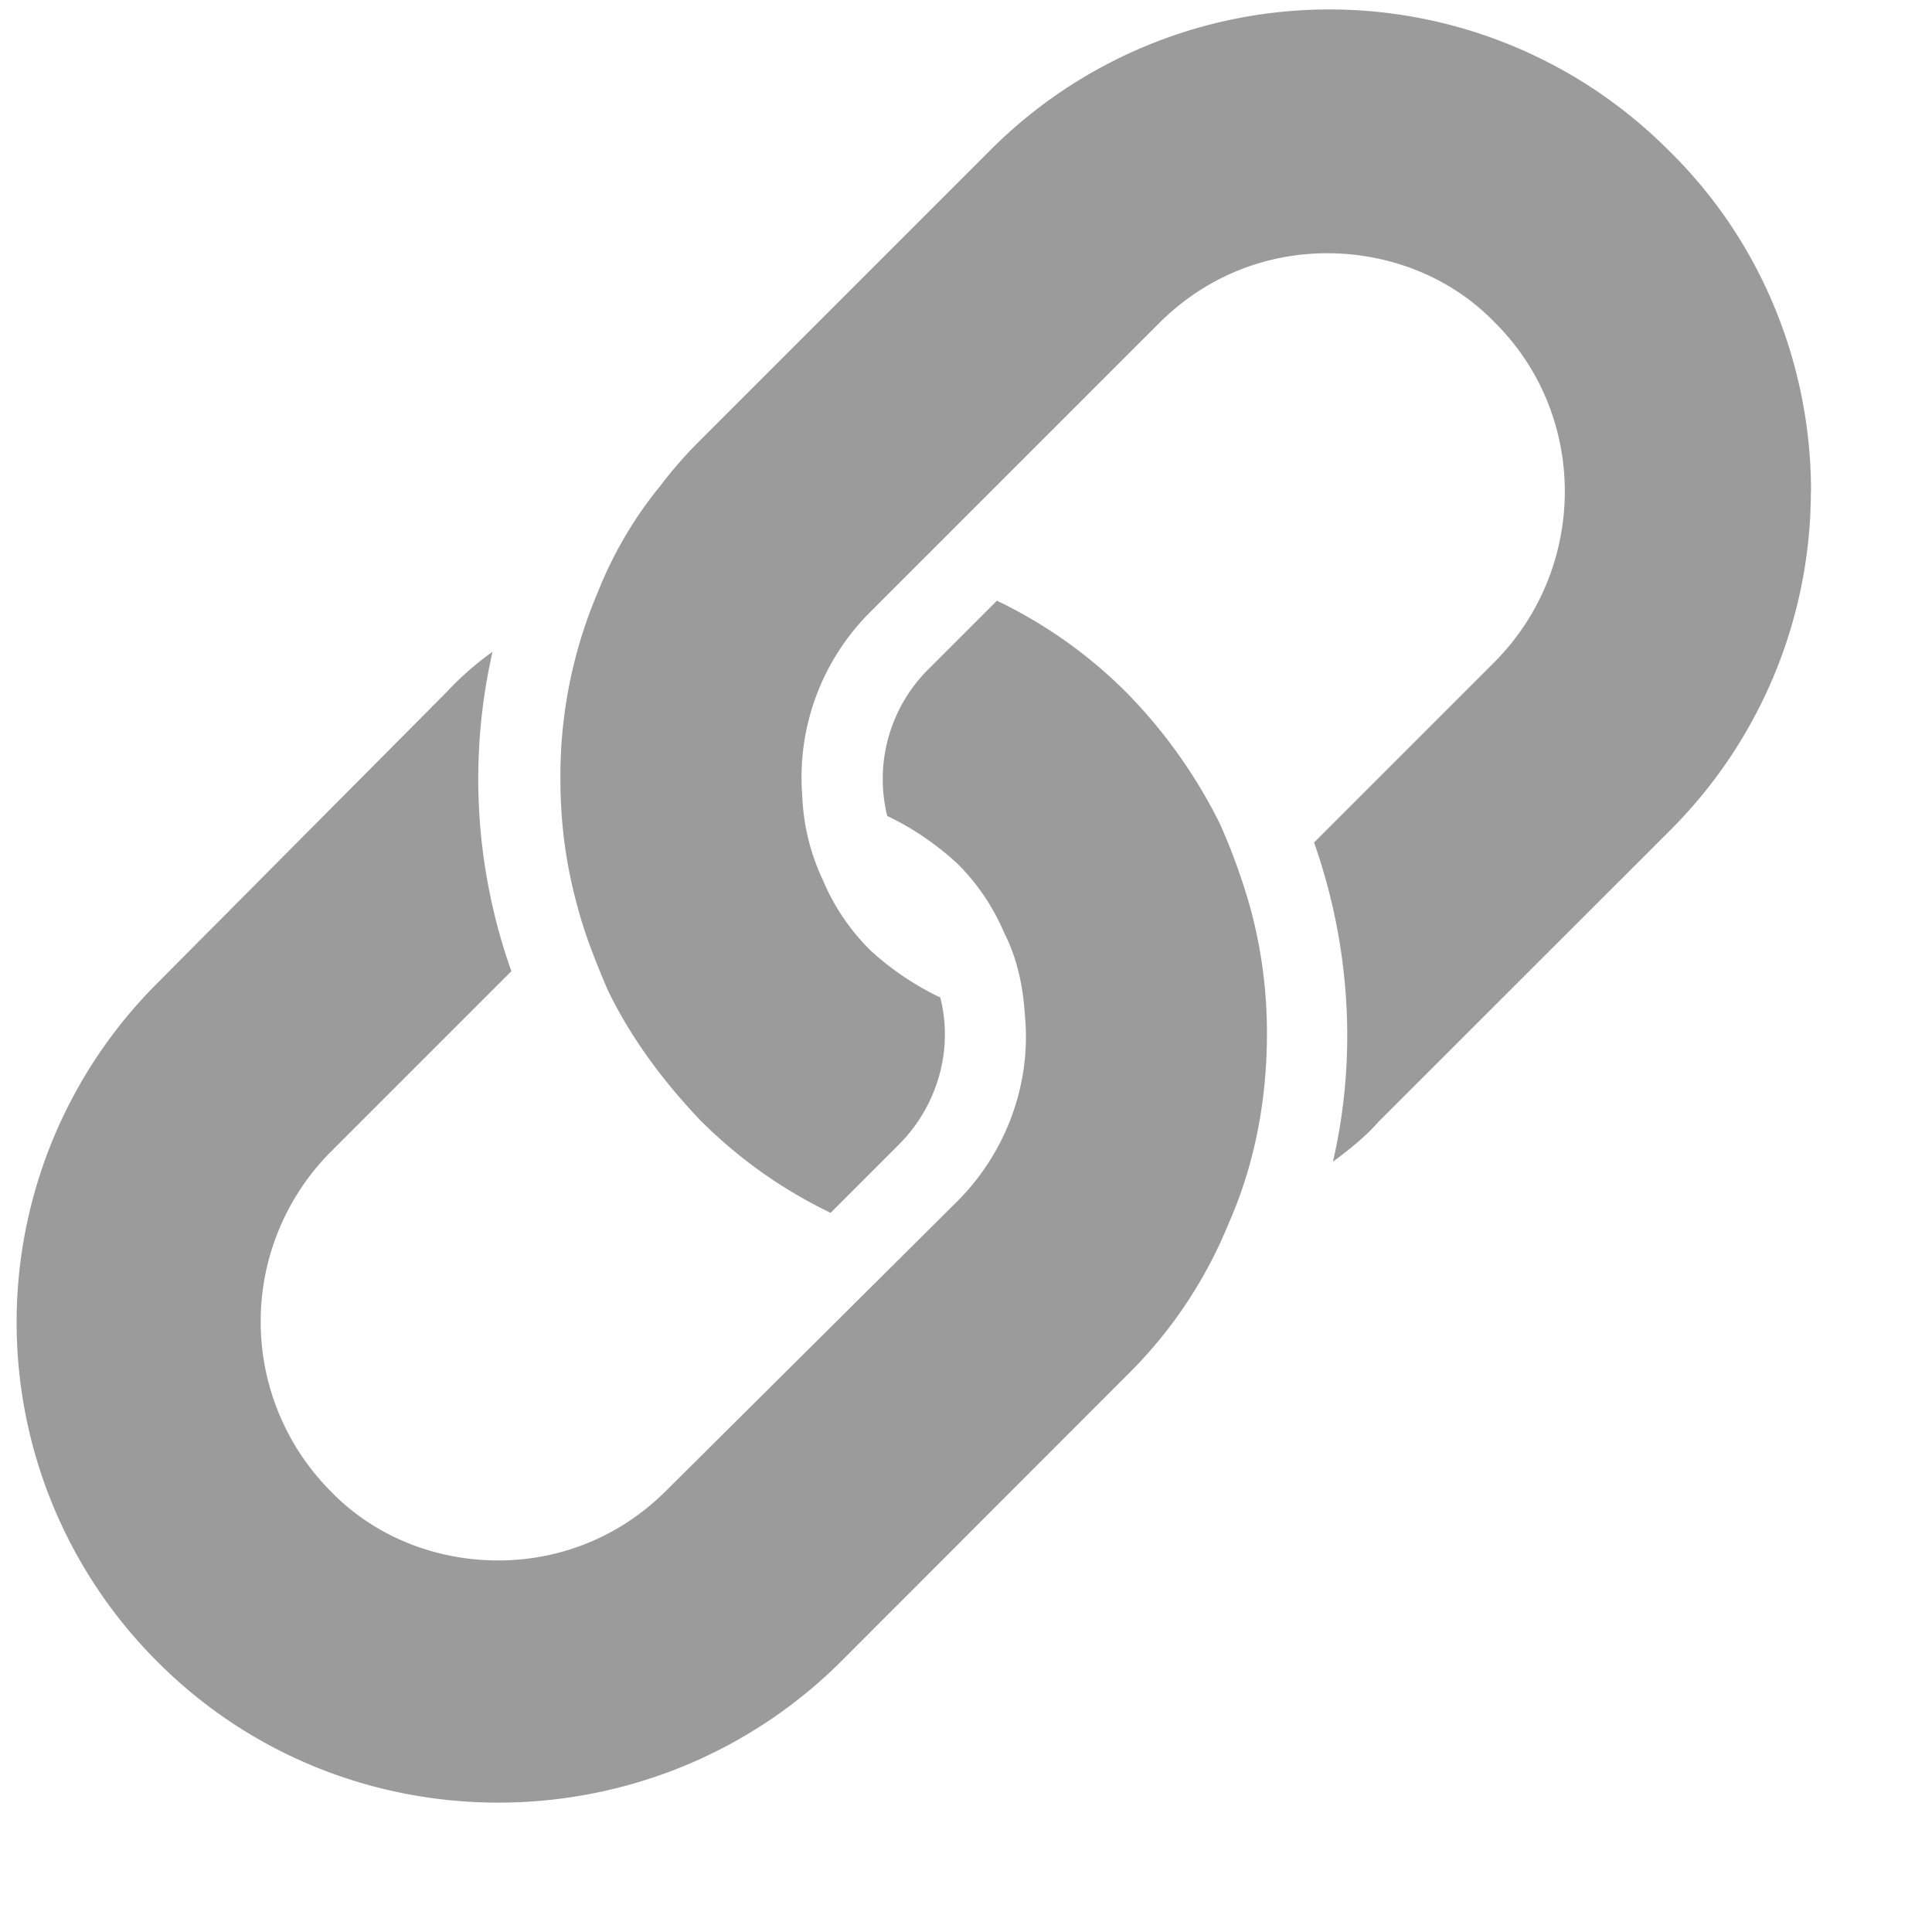 <svg xmlns="http://www.w3.org/2000/svg" width="13" height="13" viewBox="0 0 13 13">
    <g fill="#9B9B9B" fill-rule="evenodd">
        <path d="M8.271 8.224c.178-.407.254-.839.254-1.27a3.2 3.2 0 0 0-.114-.853 4.186 4.186 0 0 0-.203-.559 3.454 3.454 0 0 0-.623-.877 3.165 3.165 0 0 0-.877-.623L6.25 4.5a1.042 1.042 0 0 0-.28.991c.166.077.33.19.47.318.14.14.242.292.318.47.09.178.128.369.14.572.038.445-.127.903-.457 1.233L4.483 10.03c-.318.318-.724.47-1.131.47-.407 0-.826-.152-1.131-.47a1.619 1.619 0 0 1 0-2.275l1.22-1.22a3.864 3.864 0 0 1-.127-2.149 1.996 1.996 0 0 0-.305.267L1.064 6.61a3.225 3.225 0 0 0 0 4.576c1.258 1.258 3.317 1.258 4.589 0L7.597 9.24a3.037 3.037 0 0 0 .674-1.017z"/>
        <path d="M12.186 3.305c0-.826-.318-1.665-.953-2.288a3.222 3.222 0 0 0-4.576 0L4.712 2.962c-.102.101-.19.203-.267.305a2.69 2.69 0 0 0-.42.712 3.154 3.154 0 0 0-.254 1.27c0 .293.038.573.115.852.05.191.127.382.203.56.153.317.369.61.623.877.267.267.56.47.877.623l.458-.458c.267-.267.368-.648.28-.991a1.916 1.916 0 0 1-.471-.318 1.465 1.465 0 0 1-.318-.47 1.457 1.457 0 0 1-.14-.573 1.568 1.568 0 0 1 .458-1.233L7.8 2.174c.318-.318.724-.47 1.131-.47.407 0 .826.152 1.131.47.623.622.623 1.64 0 2.275l-1.22 1.22c.242.687.292 1.437.127 2.148.102-.076.216-.165.305-.267l1.958-1.957a3.225 3.225 0 0 0 .953-2.288z"/>
    </g>
</svg>

